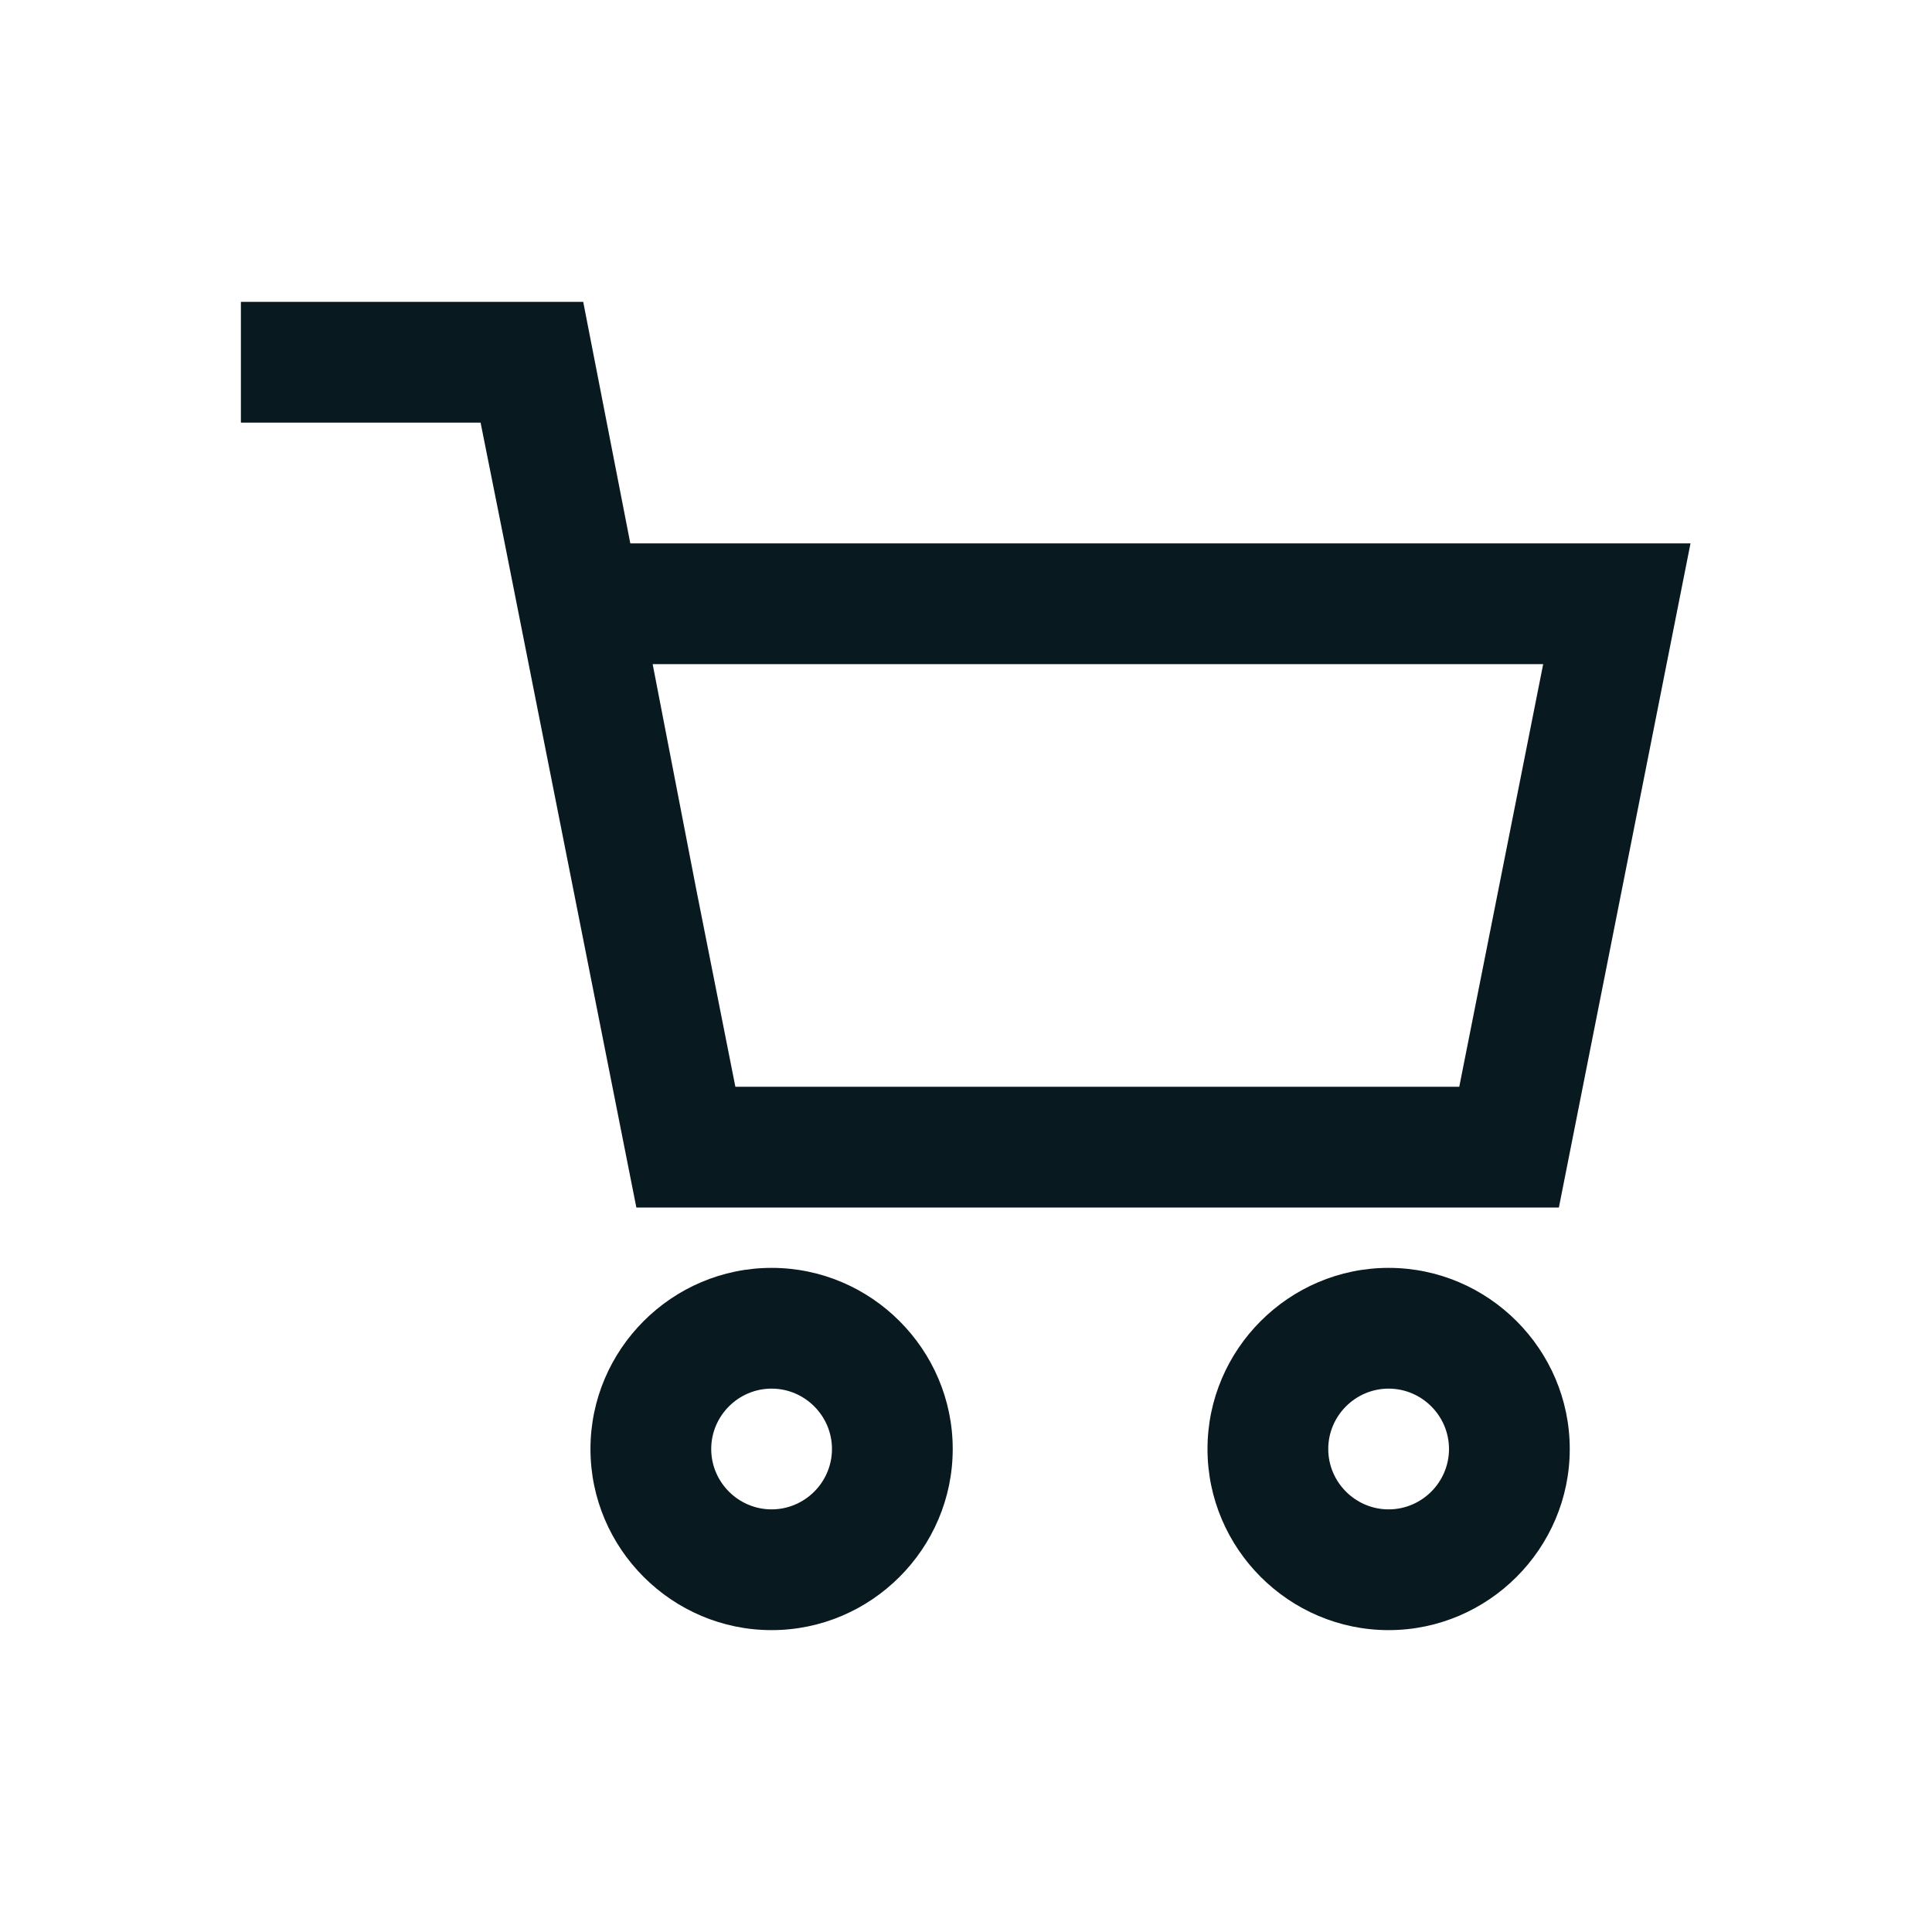 <?xml version="1.0" encoding="UTF-8"?>
<svg id="Motiv" xmlns="http://www.w3.org/2000/svg" viewBox="0 0 32 32">
  <defs>
    <style>
      .cls-1 {
        fill: #08191f;
        stroke-width: 0px;
      }
    </style>
  </defs>
  <path class="cls-1" d="M10.55,20h15.27l2.18-11H10.44l-.39-2h0l-.39-2h-5.67v2h3.97l.4,2h0l2.18,11ZM25.56,11l-1.39,7h-11.99l-.65-3.28-.72-3.72h14.74Z"/>
  <path class="cls-1" d="M23,21c-1.65,0-3,1.35-3,3s1.35,3,3,3,3-1.35,3-3-1.35-3-3-3ZM23,25c-.55,0-1-.45-1-1s.45-1,1-1,1,.45,1,1-.45,1-1,1Z"/>
  <path class="cls-1" d="M12.78,21c-1.65,0-3,1.35-3,3s1.35,3,3,3,3-1.35,3-3-1.35-3-3-3ZM12.78,25c-.55,0-1-.45-1-1s.45-1,1-1,1,.45,1,1-.45,1-1,1Z"/>
</svg>